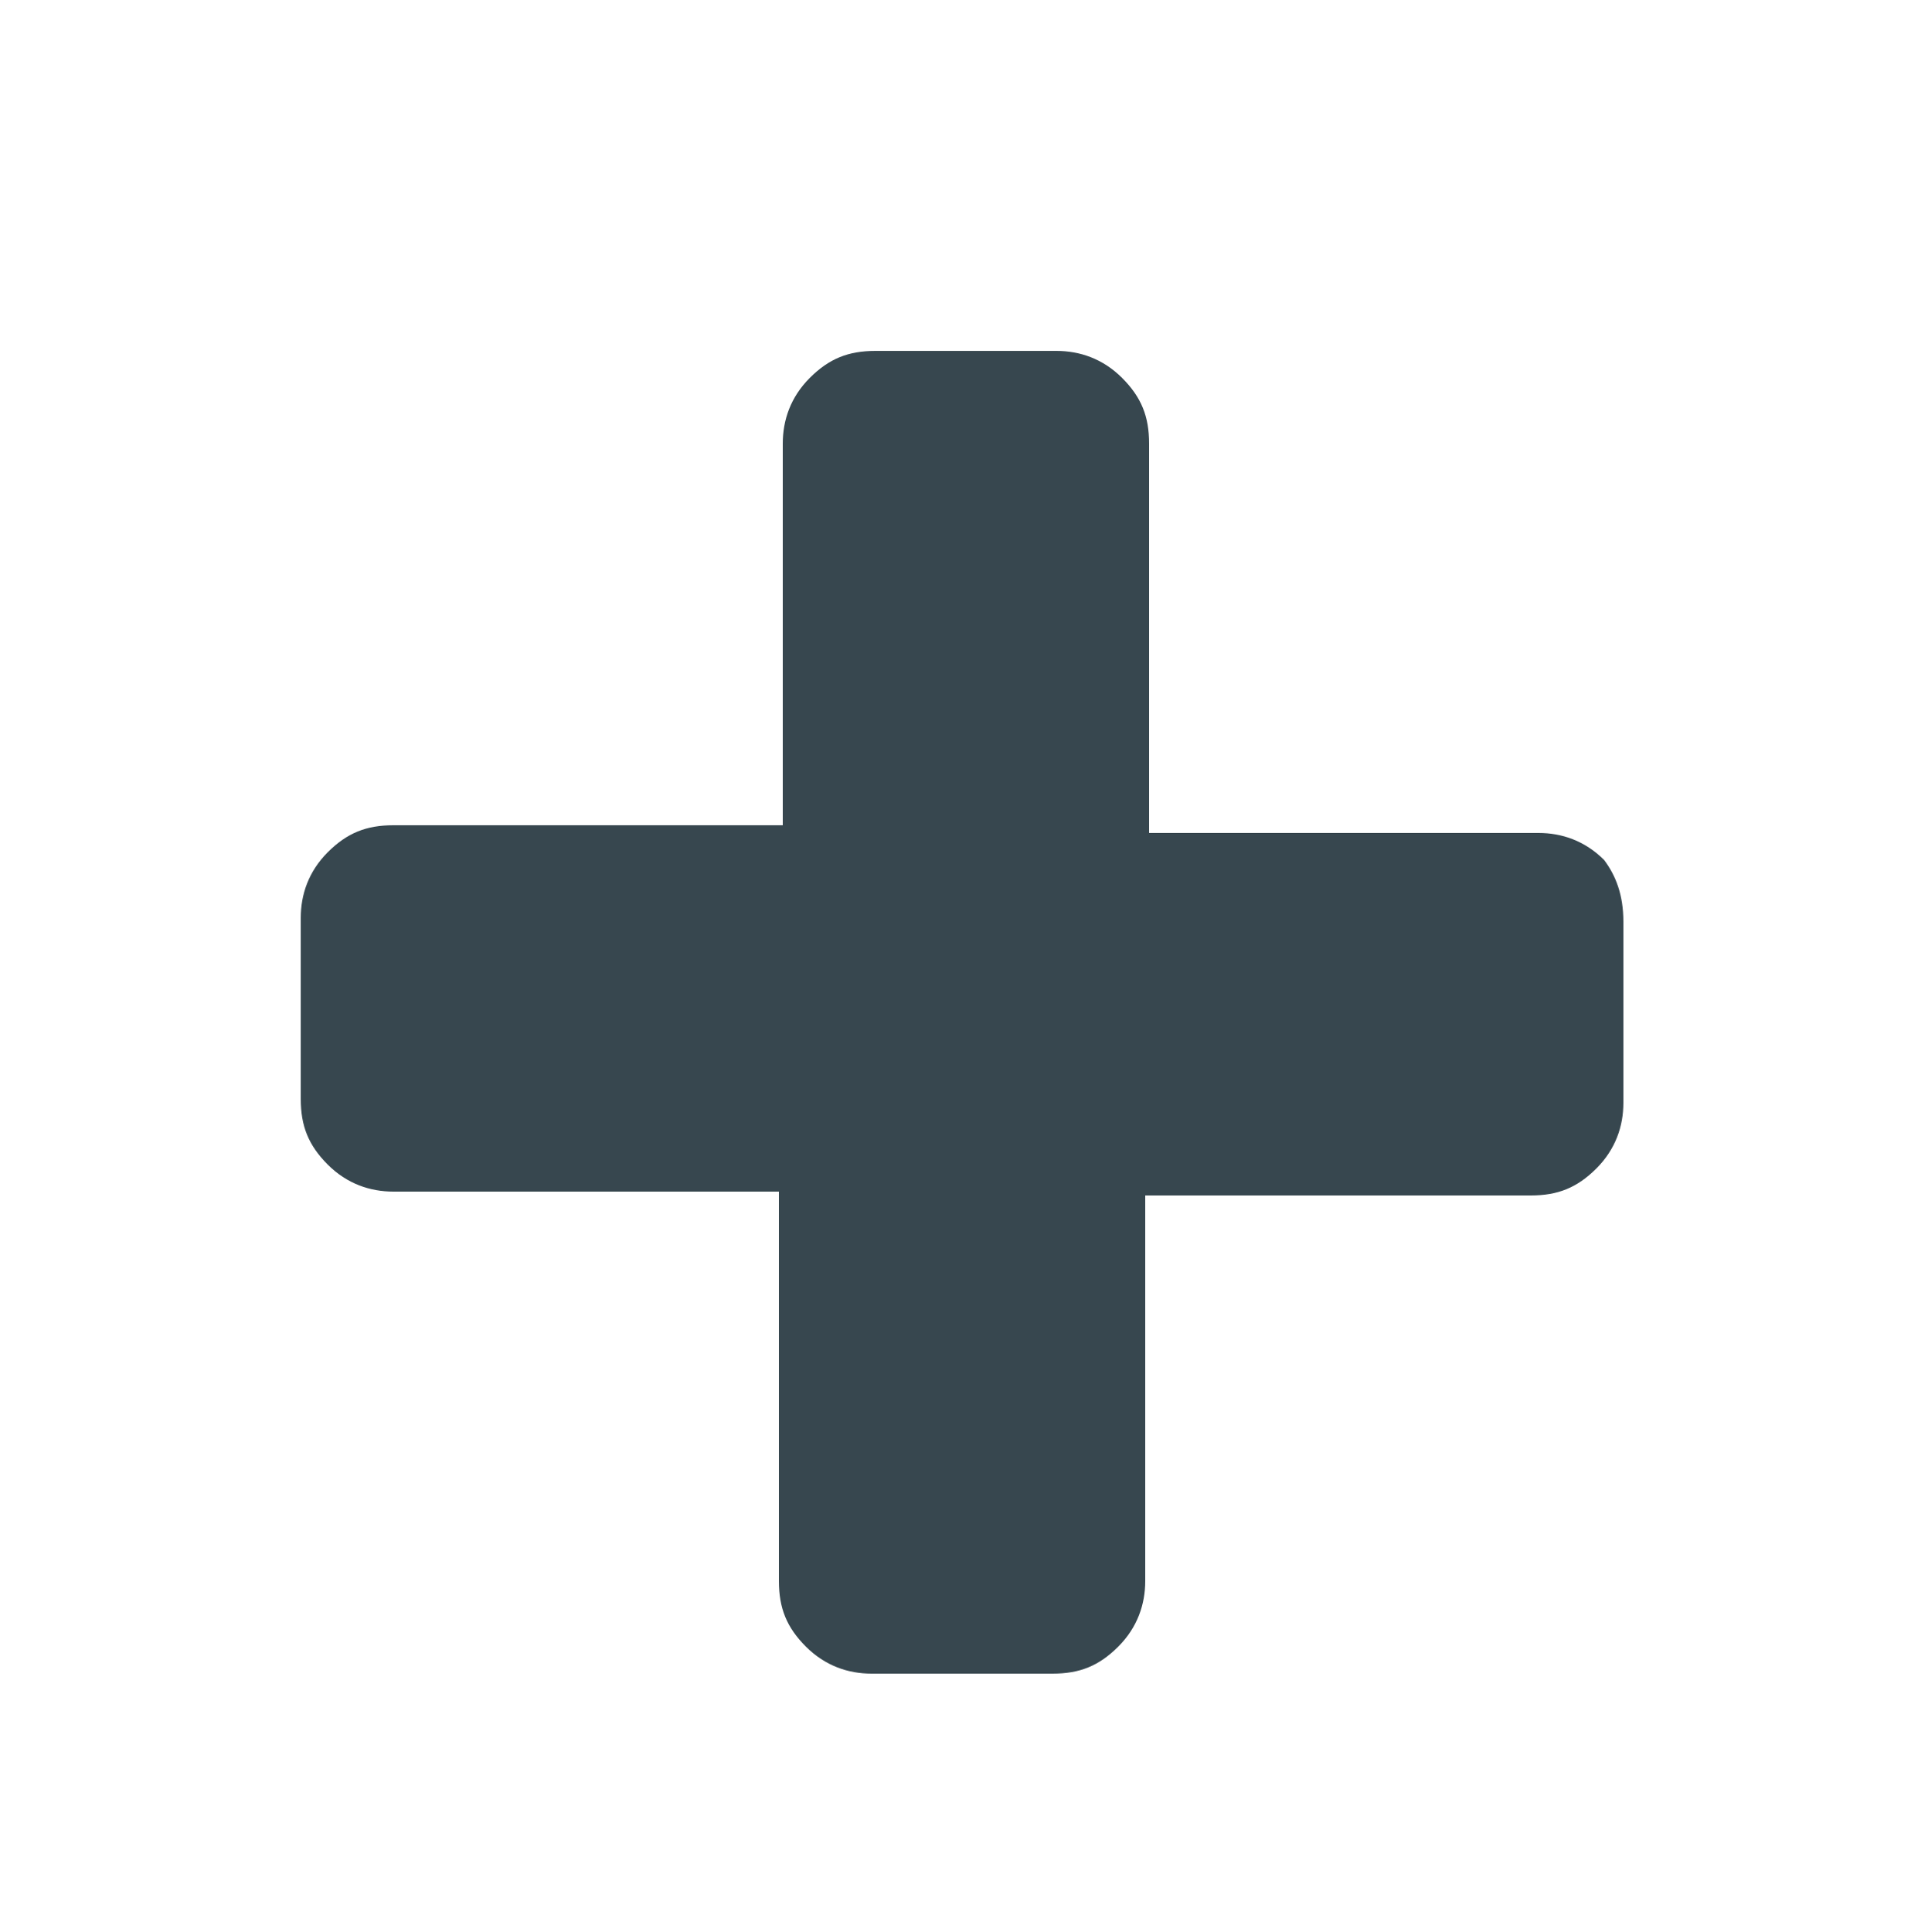 <?xml version="1.0" encoding="utf-8"?>
<!-- Generator: Adobe Illustrator 19.2.1, SVG Export Plug-In . SVG Version: 6.00 Build 0)  -->
<svg version="1.0" id="Calque_1" xmlns="http://www.w3.org/2000/svg" xmlns:xlink="http://www.w3.org/1999/xlink" x="0px" y="0px"
	 viewBox="0 0 50 50.1" style="enable-background:new 0 0 50 50.1;" xml:space="preserve">
<style type="text/css">
	.st0{fill:#37474F;}
	.st1{fill:none;}
</style>
<g>
	<path class="st0" d="M42.1,23.9v4.7c0,0.6-0.2,1.2-0.7,1.7c-0.5,0.5-1,0.7-1.7,0.7H29.7V41c0,0.6-0.2,1.2-0.7,1.7
		c-0.5,0.5-1,0.7-1.7,0.7h-4.7c-0.6,0-1.2-0.2-1.7-0.7c-0.5-0.5-0.7-1-0.7-1.7V30.9H10.2c-0.6,0-1.2-0.2-1.7-0.7
		c-0.5-0.5-0.7-1-0.7-1.7v-4.7c0-0.6,0.2-1.2,0.7-1.7c0.5-0.5,1-0.7,1.7-0.7h10.1V11.5c0-0.6,0.2-1.2,0.7-1.7c0.5-0.5,1-0.7,1.7-0.7
		h4.7c0.6,0,1.2,0.2,1.7,0.7c0.5,0.5,0.7,1,0.7,1.7v10.1h10.1c0.6,0,1.2,0.2,1.7,0.7C41.9,22.7,42.1,23.2,42.1,23.9z"/>
</g>
<rect class="st1" width="50" height="50"/>
</svg>

